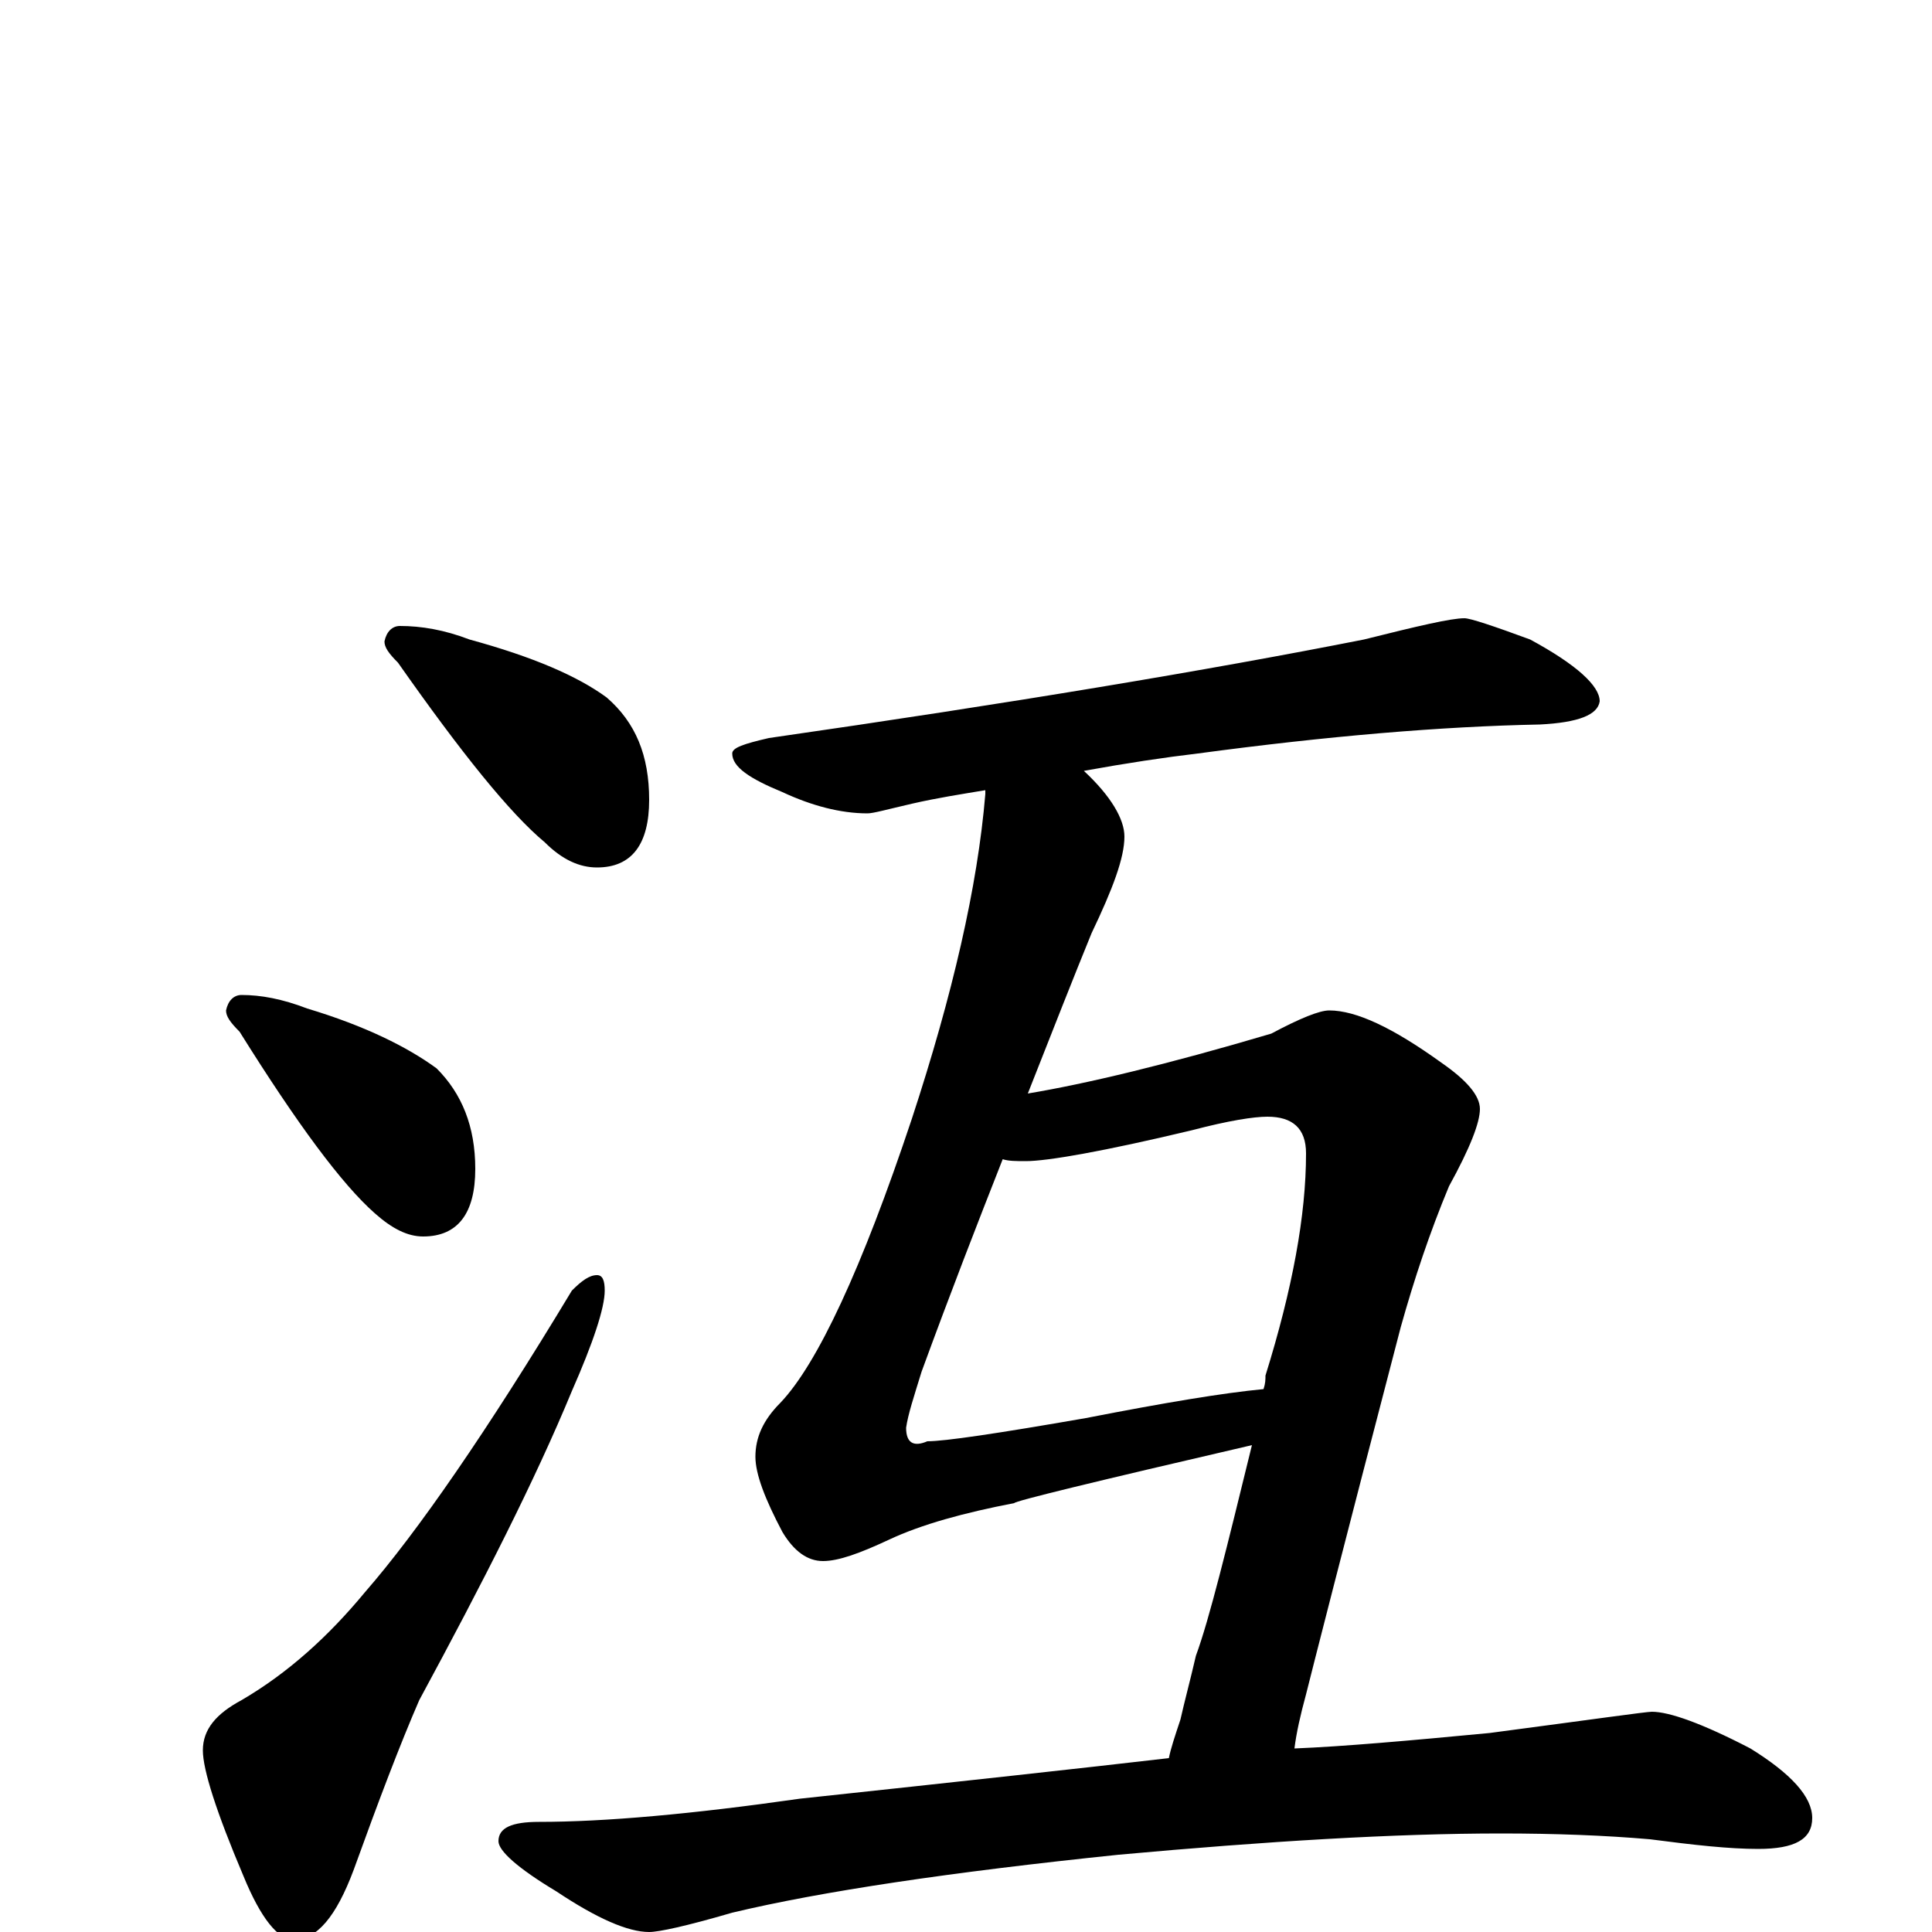 <?xml version="1.0" encoding="utf-8" ?>
<!DOCTYPE svg PUBLIC "-//W3C//DTD SVG 1.1//EN" "http://www.w3.org/Graphics/SVG/1.1/DTD/svg11.dtd">
<svg version="1.1" id="Layer_1" xmlns="http://www.w3.org/2000/svg" xmlns:xlink="http://www.w3.org/1999/xlink" x="0px" y="145px" width="1000px" height="1000px" viewBox="0 0 1000 1000" enable-background="new 0 0 1000 1000" xml:space="preserve">
<g id="Layer_1">
<path id="glyph" transform="matrix(1 0 0 -1 0 1000)" d="M207,676C218,676 230,674 243,669C276,660 299,650 314,639C329,626 336,609 336,586C336,563 327,551 309,551C300,551 291,555 282,564C264,579 239,610 206,657C201,662 199,665 199,668C200,673 203,676 207,676M125,485C135,485 146,483 159,478C189,469 211,458 226,447C239,434 246,417 246,395C246,372 237,360 219,360C211,360 203,364 194,372C177,387 154,418 124,466C119,471 117,474 117,477C118,482 121,485 125,485M309,340C312,340 313,337 313,332C313,323 307,305 296,280C277,234 250,181 217,120C207,97 196,68 183,32C174,8 164,-4 152,-4C144,-4 135,7 126,29C112,62 105,84 105,94C105,105 112,113 125,120C149,134 170,153 189,176C216,207 252,259 296,332C301,337 305,340 309,340M758,680C761,680 773,676 792,669C816,656 828,645 828,637C827,630 817,626 797,625C746,624 687,619 620,610C603,608 583,605 561,601C575,588 582,576 582,567C582,556 576,540 565,517C556,495 545,467 532,434C562,439 604,449 658,465C673,473 683,477 688,477C702,477 721,468 746,450C759,441 766,433 766,426C766,419 761,406 750,386C740,362 732,338 725,313C695,198 679,135 676,123C673,112 671,103 670,95C695,96 729,99 771,103C824,110 852,114 855,114C864,114 881,108 906,95C927,82 938,70 938,59C938,48 929,43 910,43C895,43 877,45 854,48C831,50 805,51 777,51C722,51 656,47 579,40C492,31 425,21 379,10C355,3 341,0 336,0C325,0 309,7 288,21C268,33 258,42 258,47C258,54 265,57 279,57C313,57 358,61 414,69C498,78 562,85 605,90C606,95 608,101 611,110C613,119 616,130 619,143C626,162 635,199 648,252C566,233 525,223 525,222C499,217 477,211 460,203C445,196 434,192 426,192C418,192 411,197 405,207C396,224 391,237 391,246C391,256 395,265 404,274C423,294 446,343 472,421C493,485 506,541 510,589C510,590 510,590 510,591C498,589 485,587 472,584C459,581 452,579 449,579C435,579 420,583 405,590C388,597 379,603 379,610C379,613 385,615 398,618C523,636 625,653 706,669C734,676 751,680 758,680M654,281C655,284 655,286 655,288C669,333 676,371 676,403C676,416 669,422 656,422C649,422 636,420 617,415C571,404 542,399 531,399C526,399 522,399 519,400C506,367 492,331 477,290C473,277 470,268 469,261C469,253 473,251 480,254C489,254 516,258 562,266C603,274 633,279 654,281z"/>
</g>
</svg>
